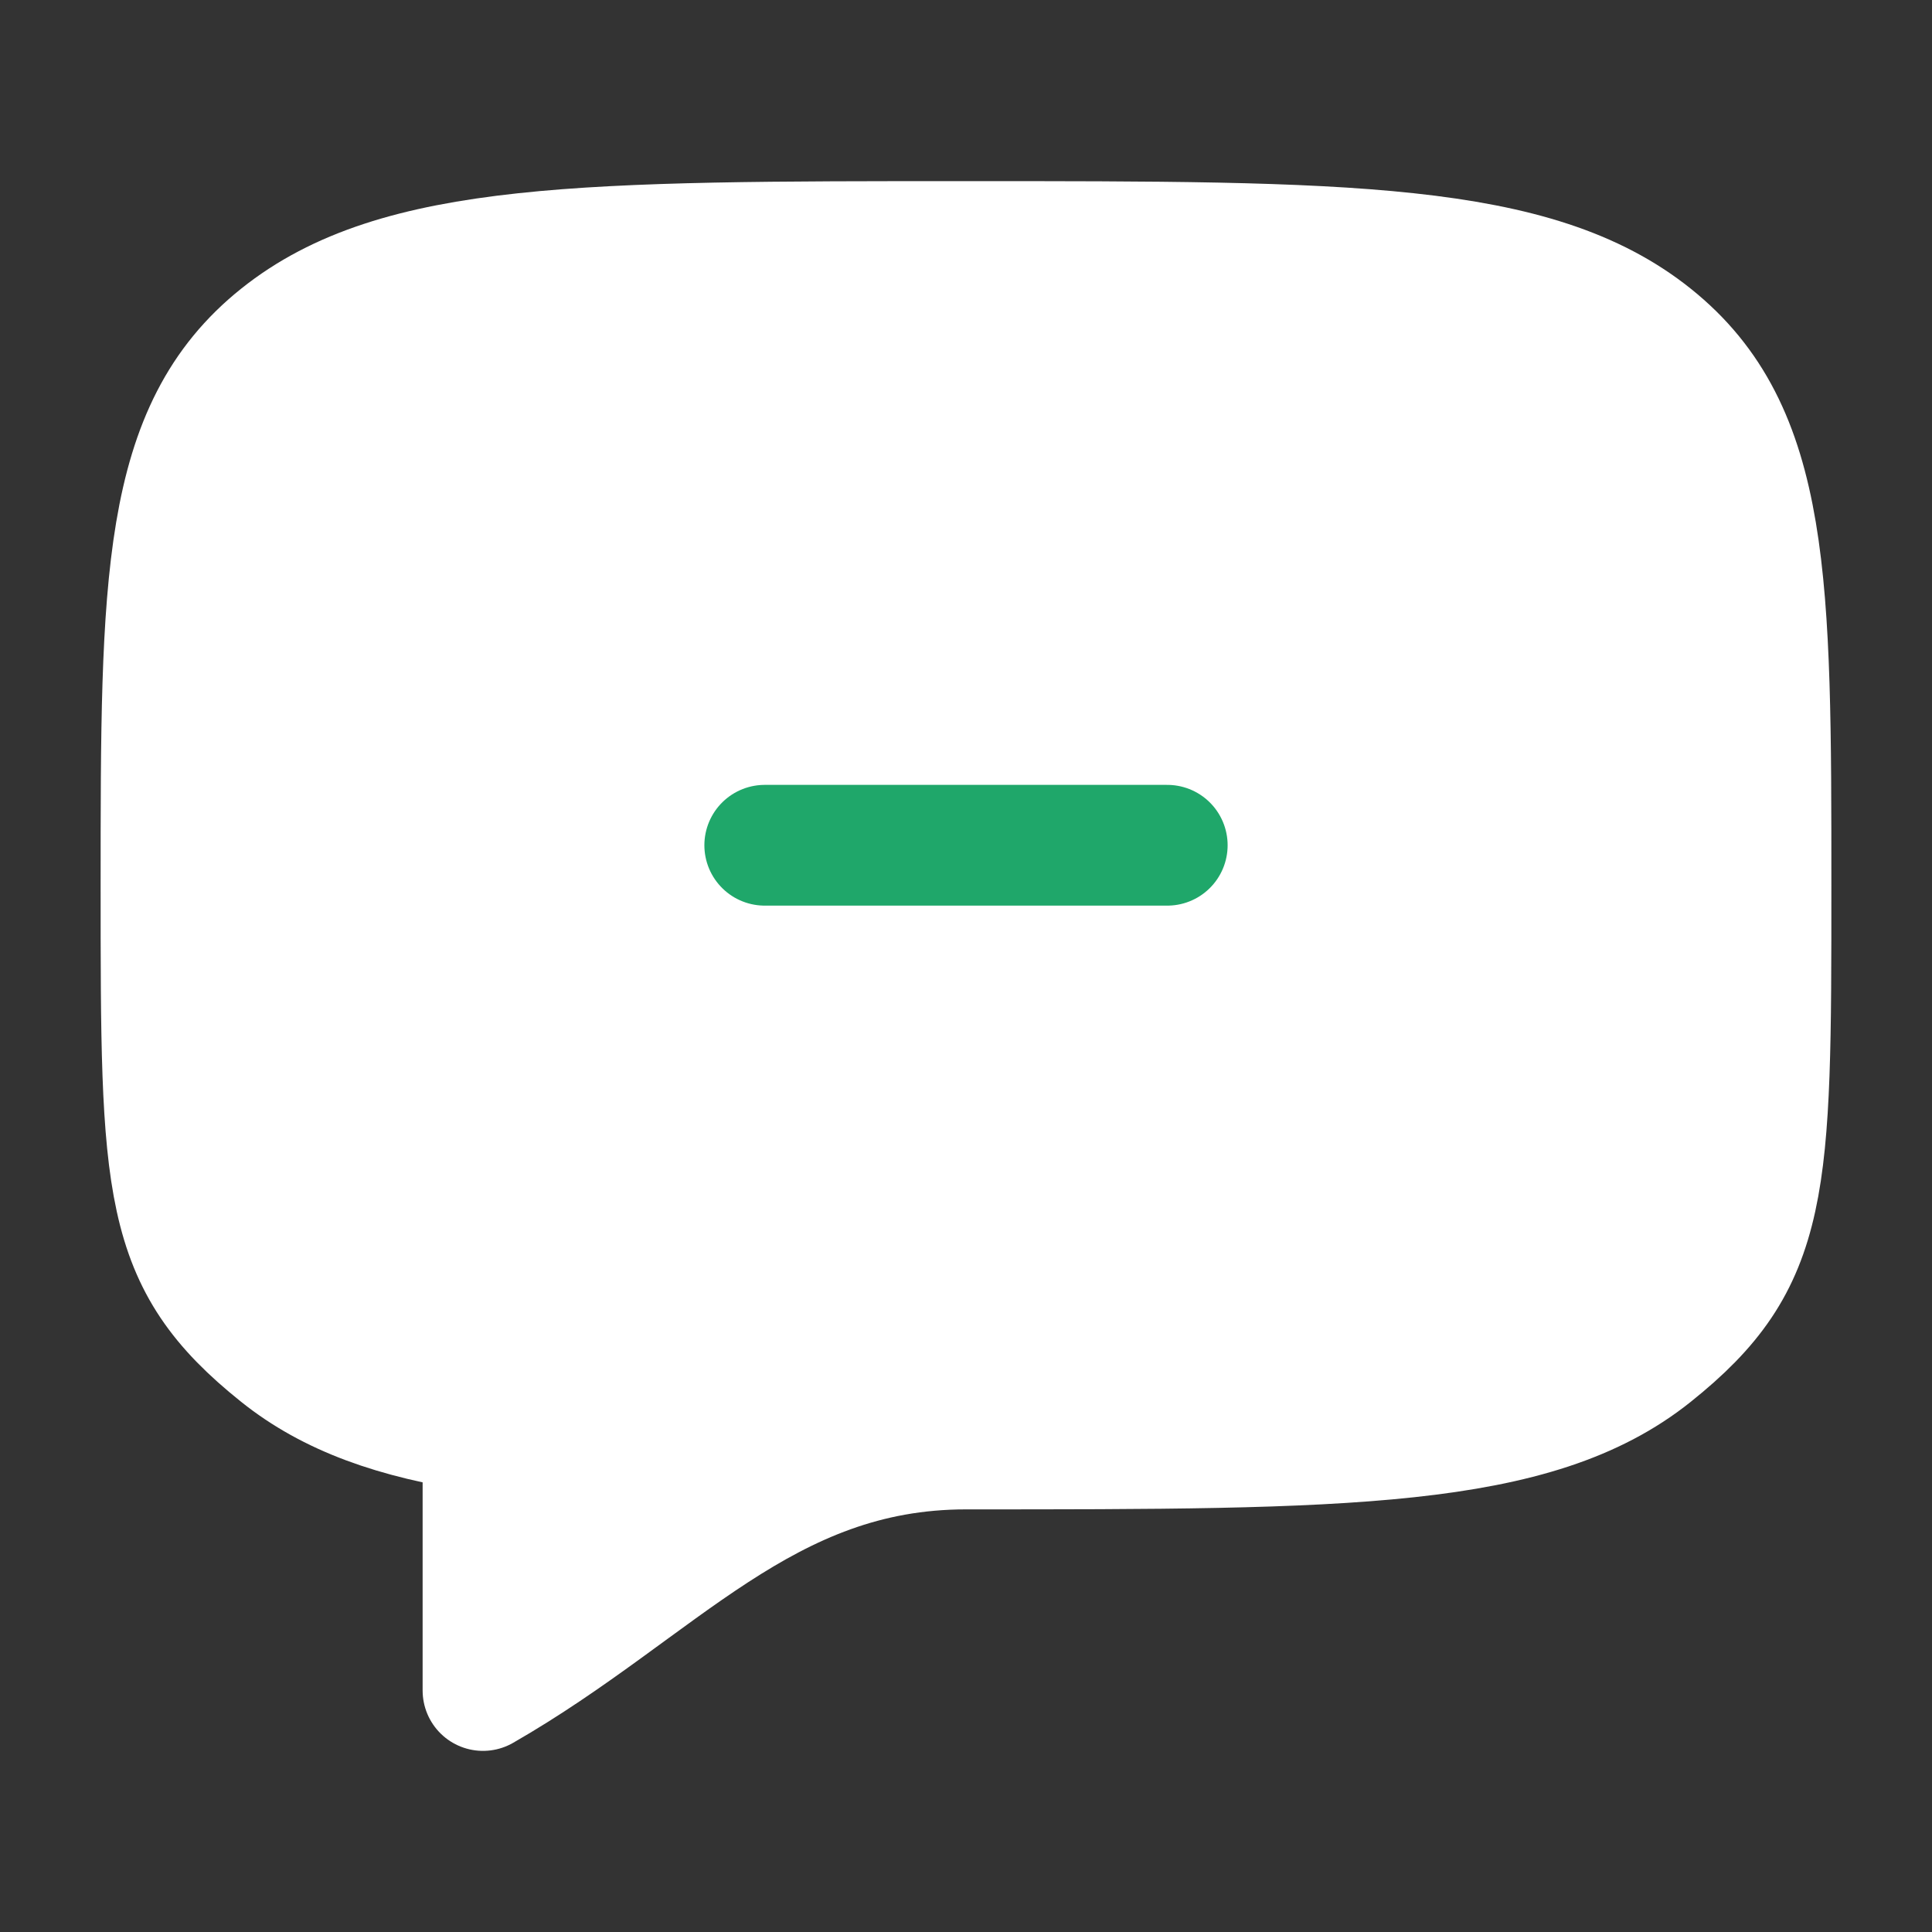 <svg width="24" height="24" viewBox="0 0 24 24" fill="none" xmlns="http://www.w3.org/2000/svg">
<rect x="0" y="0" width="24" height="24" fill="#333333" stroke="none"/>
<path d="M3.464 16.828C2 15.657 2 14.771 2 11C2 7.229 2 5.343 3.464 4.172C4.929 3 7.286 3 12 3C16.714 3 19.071 3 20.535 4.172C22 5.343 22 7.229 22 11C22 14.771 22 15.657 20.535 16.828C19.071 18 16.714 18 12 18C9.491 18 8.2 19.738 6 21V17.788C4.906 17.625 4.101 17.338 3.464 16.828Z" fill="white" stroke="white" stroke-width="1.5" stroke-linecap="round" stroke-linejoin="round"/>
<path d="M9.5 10.5H14.5" stroke="#1FA76A" stroke-width="1.5" stroke-linecap="round" stroke-linejoin="round"/>
</svg>
